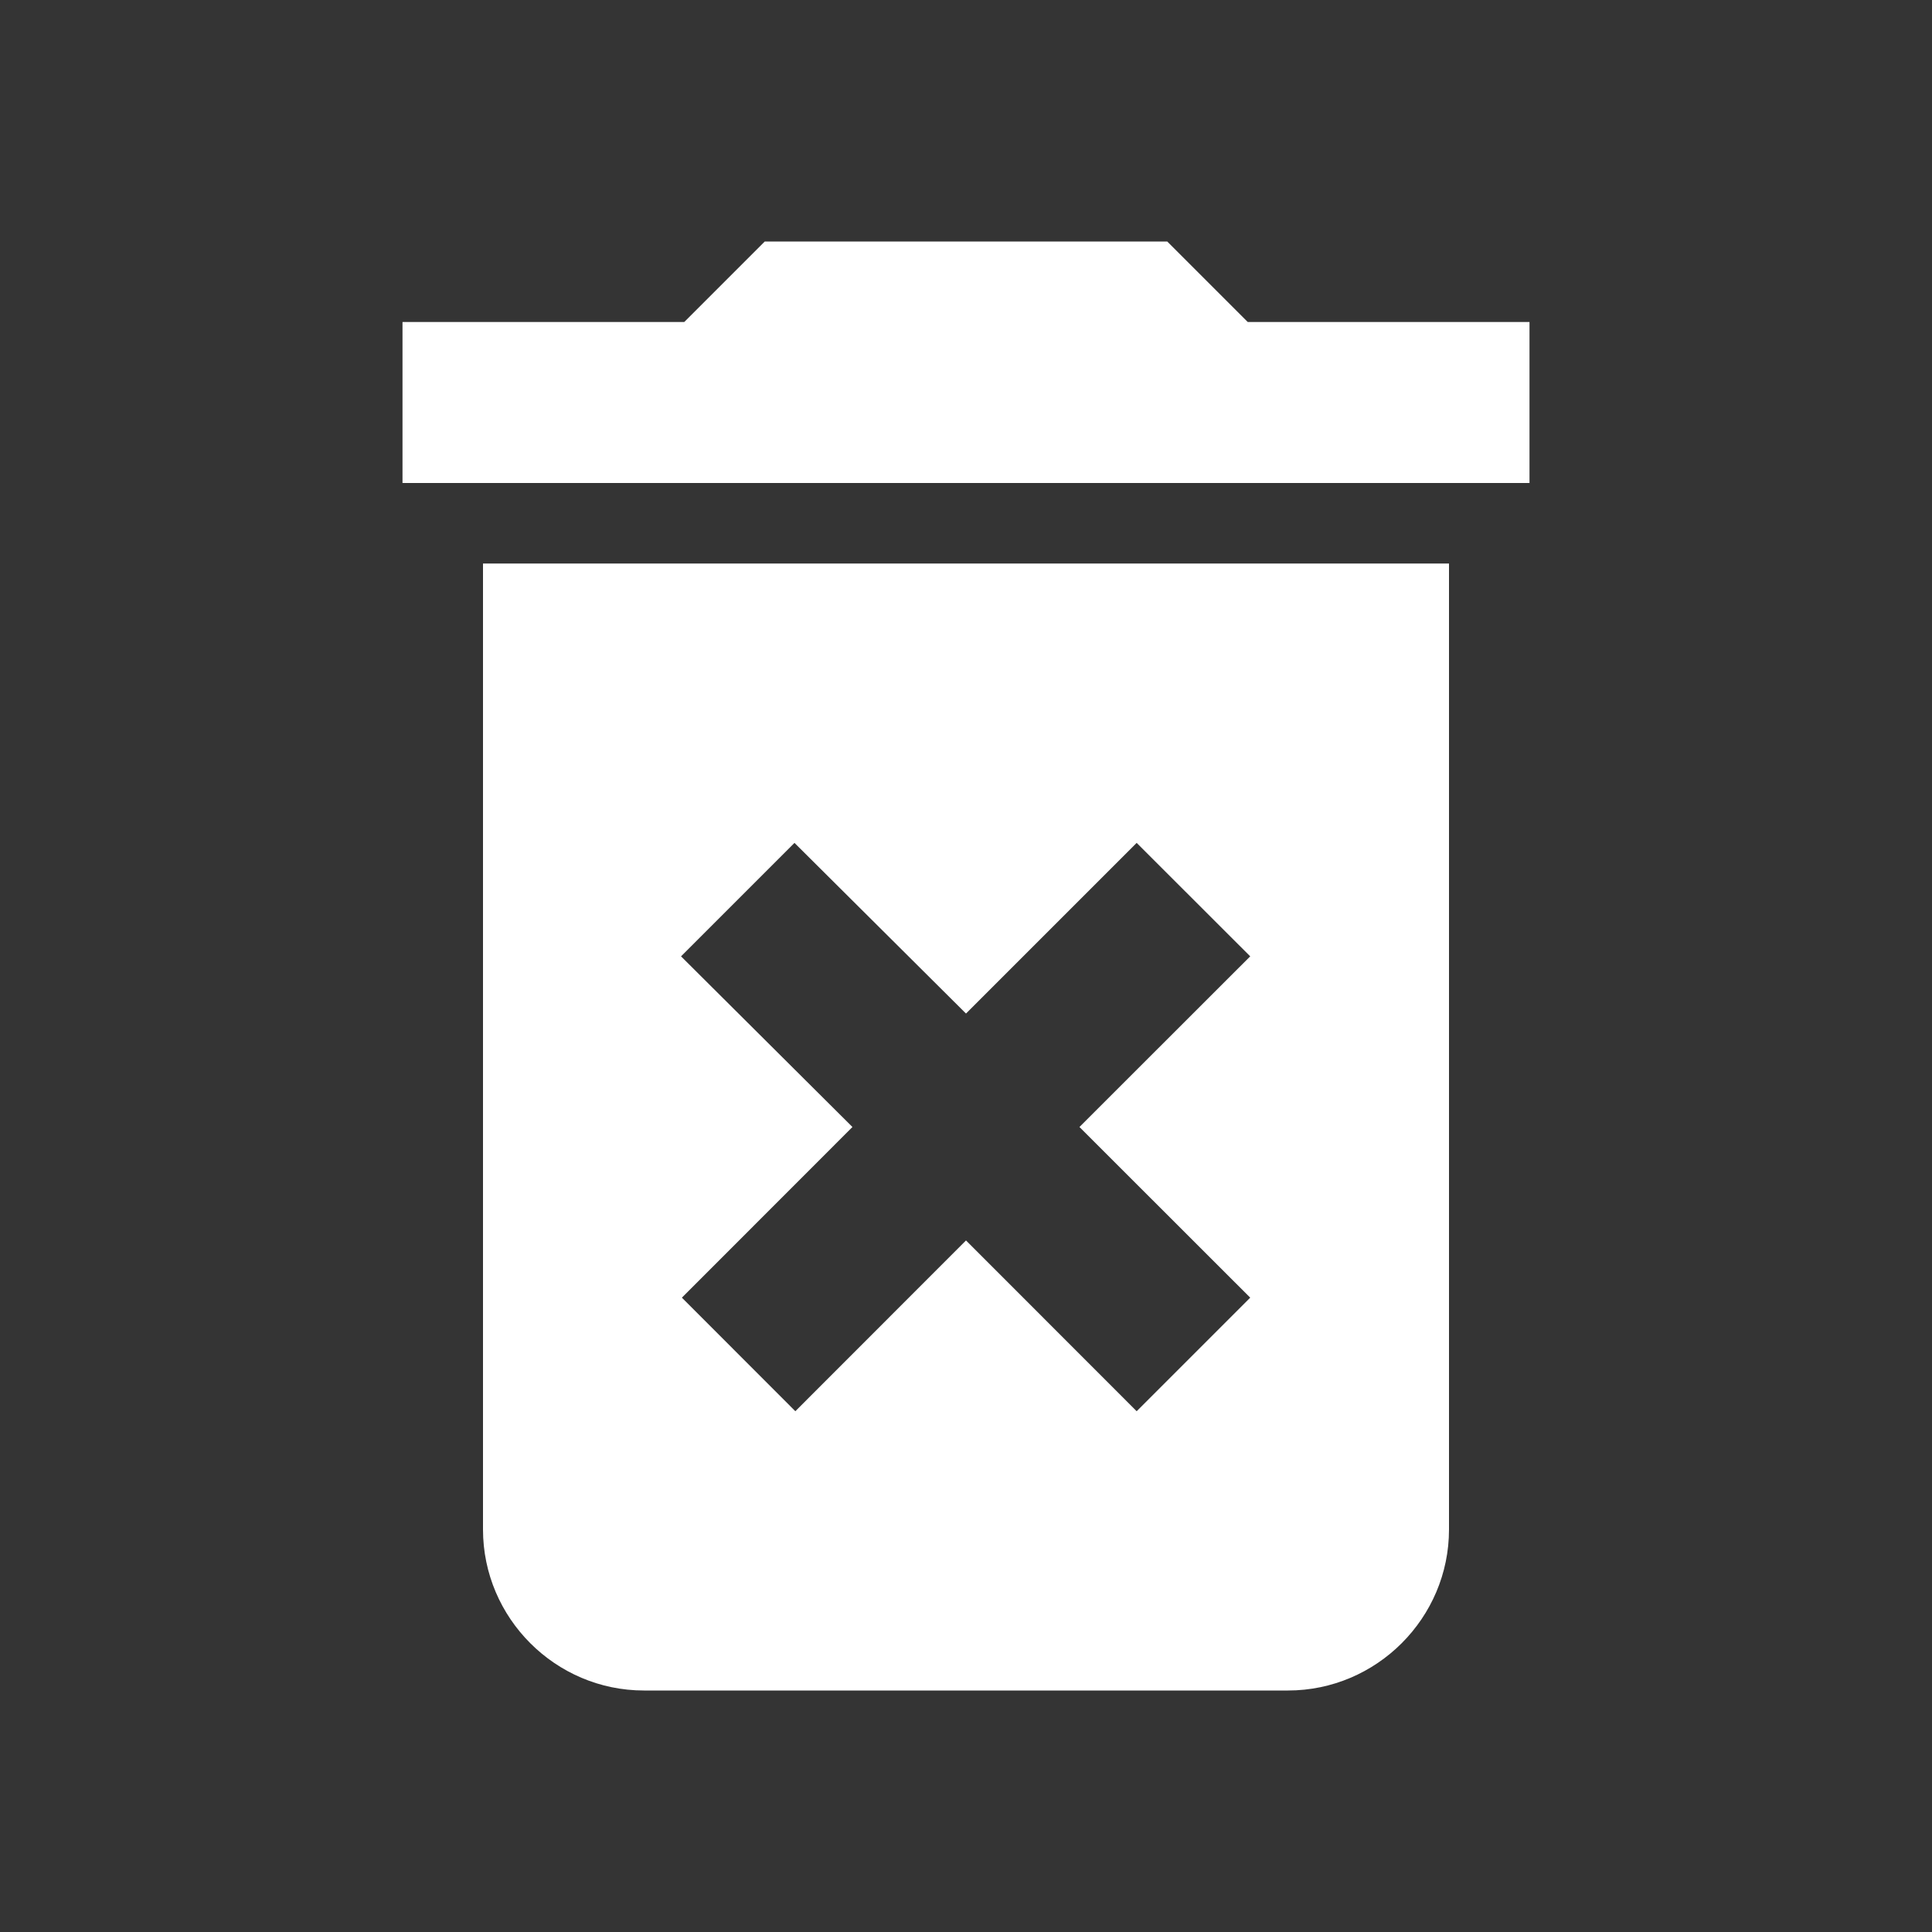 <?xml version="1.0" encoding="UTF-8"?>
<svg width="18px" height="18px" viewBox="0 0 18 18" version="1.1" xmlns="http://www.w3.org/2000/svg" xmlns:xlink="http://www.w3.org/1999/xlink">
    <rect x="0" y="0" width="18" height="18" fill="#333333" stroke="none"/>
    <!-- Generator: sketchtool 52.6 (67491) - http://www.bohemiancoding.com/sketch -->
    <title>DED3F09D-5069-420F-BE06-C8716C5E64B3</title>
    <desc>Created with sketchtool.</desc>
    <g id="page" stroke="none" stroke-width="1" fill="none" fill-rule="evenodd">
        <g id="SPC_MyPara_Basic" transform="translate(-872, -93)">
            <g id="body" transform="translate(240, 0)">
                <g id="board">
                    <g transform="translate(246, 80)">
                        <g id="title">
                            <g id="btn_delete_default" transform="translate(378, 7)">
                                <g id="IC/Contents/18px/ic_btn_delete" transform="translate(8, 6)">
                                    <polygon id="Path" points="0 0 18 0 18 18 0 18"></polygon>
                                    <path d="M4.5,14.25 C4.5,15.075 5.175,15.75 6,15.75 L12,15.75 C12.825,15.75 13.5,15.075 13.5,14.25 L13.5,5.25 L4.5,5.25 L4.5,14.25 Z M6.345,8.91 L7.402,7.853 L9,9.443 L10.59,7.853 L11.648,8.91 L10.057,10.5 L11.648,12.09 L10.59,13.148 L9,11.557 L7.41,13.148 L6.353,12.09 L7.942,10.5 L6.345,8.91 Z M11.625,3 L10.875,2.25 L7.125,2.25 L6.375,3 L3.75,3 L3.75,4.5 L14.25,4.5 L14.25,3 L11.625,3 Z" id="Shape" fill="#FFFFFF" fill-rule="nonzero"></path>
                                    <polygon id="Path" fill-opacity="0.01" fill="#F2F2F2" opacity="0.5" points="0 0 18 0 18 18 0 18"></polygon>
                                </g>
                            </g>
                        </g>
                    </g>
                </g>
            </g>
        </g>
    </g>
</svg>